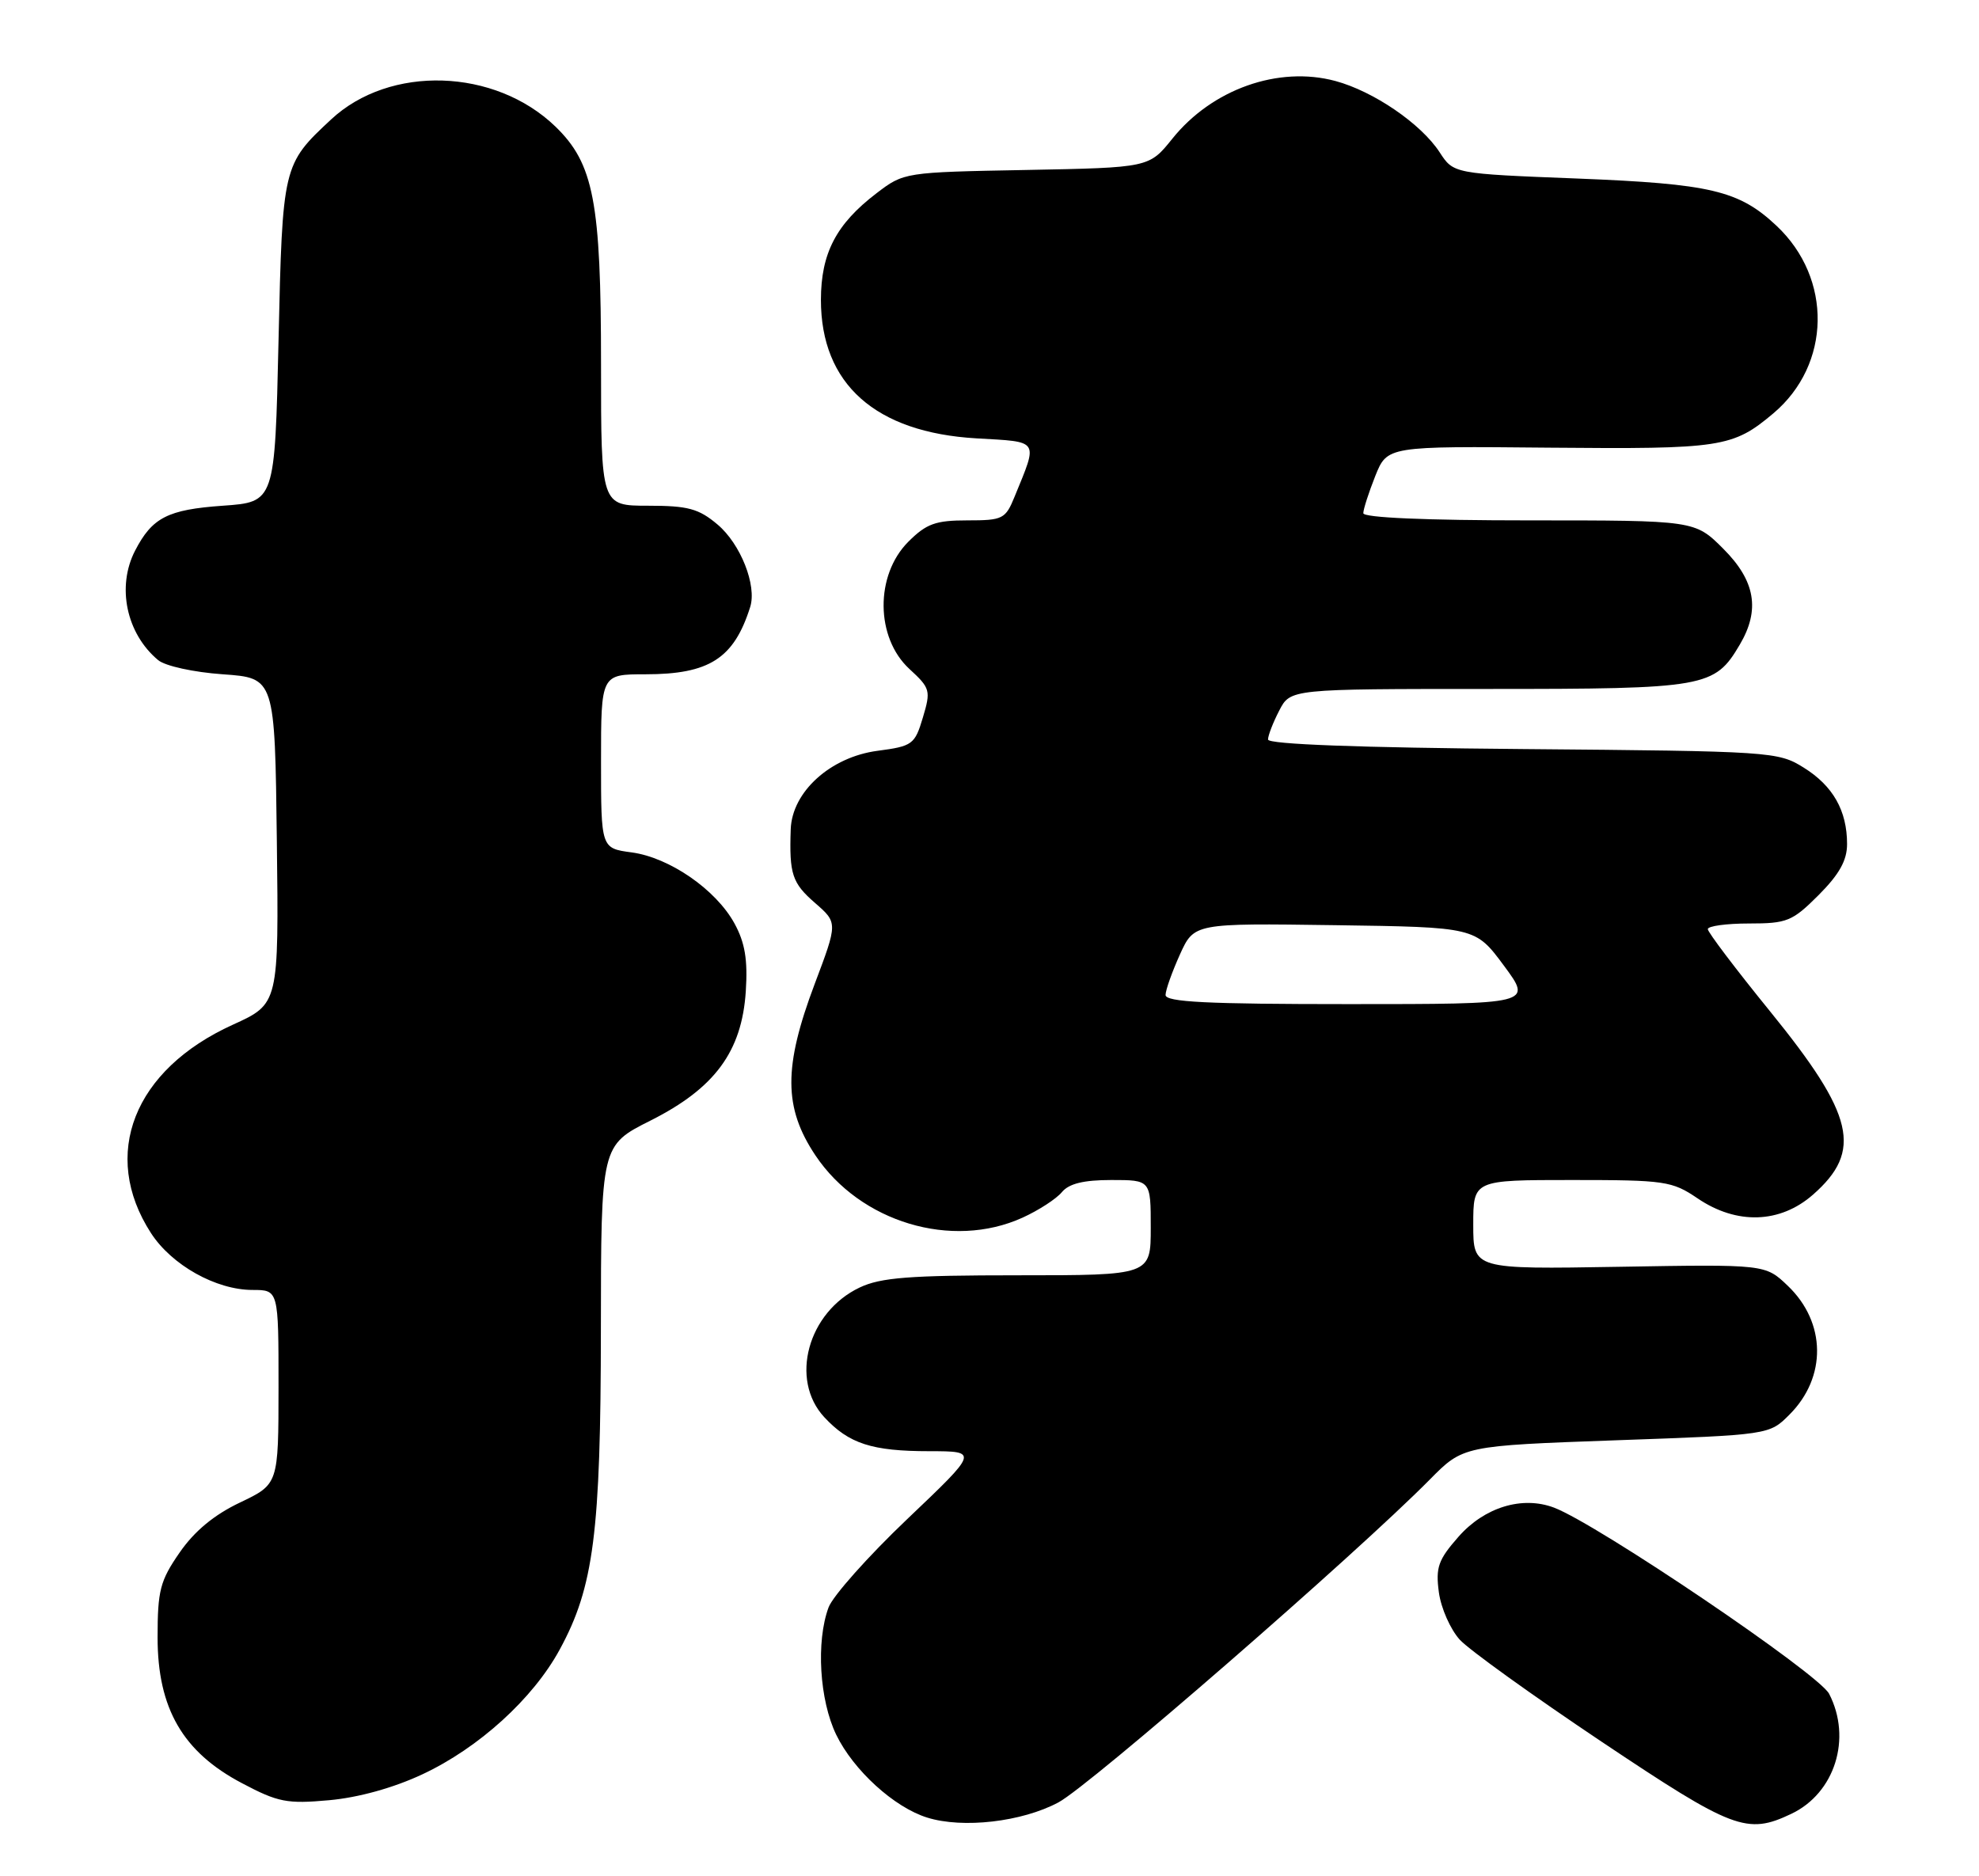 <?xml version="1.0" encoding="UTF-8" standalone="no"?>
<!DOCTYPE svg PUBLIC "-//W3C//DTD SVG 1.1//EN" "http://www.w3.org/Graphics/SVG/1.1/DTD/svg11.dtd" >
<svg xmlns="http://www.w3.org/2000/svg" xmlns:xlink="http://www.w3.org/1999/xlink" version="1.1" viewBox="0 0 270 256">
 <g >
 <path fill="currentColor"
d=" M 144.40 245.92 C 148.67 243.65 184.99 212.07 195.06 201.88 C 199.62 197.26 199.62 197.26 220.50 196.51 C 241.39 195.77 241.39 195.77 244.14 193.01 C 249.25 187.90 249.15 180.43 243.91 175.43 C 240.85 172.50 240.85 172.50 220.92 172.84 C 201.00 173.18 201.00 173.18 201.00 167.09 C 201.00 161.00 201.00 161.00 214.46 161.00 C 227.16 161.00 228.12 161.14 231.60 163.50 C 236.94 167.13 242.86 166.94 247.35 163.00 C 254.15 157.03 253.01 152.16 241.52 138.02 C 236.83 132.25 233.00 127.19 233.00 126.77 C 233.00 126.35 235.53 126.00 238.62 126.00 C 243.81 126.00 244.53 125.71 248.12 122.12 C 250.94 119.29 252.00 117.40 252.00 115.16 C 252.00 110.60 250.08 107.22 246.08 104.73 C 242.59 102.55 241.67 102.49 207.75 102.20 C 185.42 102.01 173.00 101.55 173.00 100.90 C 173.00 100.35 173.69 98.57 174.53 96.95 C 176.05 94.00 176.05 94.00 203.12 94.00 C 232.75 94.00 233.92 93.79 237.36 87.96 C 240.17 83.21 239.49 79.25 235.12 74.88 C 231.24 71.00 231.24 71.00 208.62 71.00 C 194.52 71.00 186.00 70.63 186.00 70.02 C 186.00 69.48 186.74 67.20 187.63 64.95 C 189.27 60.87 189.27 60.87 211.38 61.08 C 234.87 61.29 236.40 61.06 241.94 56.40 C 249.83 49.75 250.03 37.99 242.37 30.80 C 237.25 25.99 233.40 25.08 215.22 24.36 C 198.31 23.70 198.31 23.70 196.41 20.77 C 193.87 16.88 187.41 12.46 182.19 11.05 C 174.42 8.96 165.37 12.16 159.94 18.93 C 156.77 22.87 156.77 22.87 140.05 23.19 C 123.41 23.50 123.32 23.51 119.58 26.37 C 114.08 30.57 112.01 34.55 112.00 40.91 C 112.00 52.39 119.43 59.01 133.23 59.81 C 141.91 60.31 141.64 59.90 138.43 67.75 C 137.18 70.82 136.82 71.00 131.97 71.00 C 127.64 71.00 126.39 71.45 123.92 73.92 C 119.37 78.48 119.44 87.00 124.07 91.27 C 126.93 93.90 127.01 94.22 125.91 97.90 C 124.81 101.58 124.50 101.81 119.72 102.44 C 113.30 103.29 108.06 108.03 107.88 113.15 C 107.67 119.27 108.07 120.48 111.20 123.20 C 114.30 125.90 114.30 125.90 111.15 134.25 C 106.88 145.57 106.90 151.13 111.25 157.64 C 117.35 166.76 129.86 170.52 139.50 166.14 C 141.70 165.14 144.12 163.57 144.87 162.66 C 145.84 161.49 147.83 161.00 151.62 161.00 C 157.00 161.00 157.00 161.00 157.00 167.50 C 157.00 174.00 157.00 174.00 138.90 174.00 C 124.07 174.00 120.17 174.30 117.28 175.67 C 110.21 179.03 107.70 188.23 112.46 193.36 C 115.82 196.98 118.96 198.00 126.82 198.00 C 133.50 198.01 133.50 198.01 123.79 207.25 C 118.44 212.34 113.61 217.77 113.04 219.32 C 111.32 223.98 111.80 231.96 114.09 236.69 C 116.44 241.53 121.99 246.59 126.50 247.99 C 131.37 249.51 139.42 248.58 144.40 245.92 Z  M 244.39 247.48 C 250.34 244.66 252.69 237.18 249.55 231.10 C 248.13 228.36 217.96 207.95 212.02 205.70 C 207.68 204.06 202.52 205.64 198.97 209.69 C 196.22 212.82 195.85 213.86 196.31 217.26 C 196.60 219.42 197.89 222.33 199.17 223.73 C 200.45 225.12 209.15 231.37 218.50 237.63 C 236.44 249.63 238.34 250.36 244.39 247.48 Z  M 57.62 242.09 C 65.32 238.49 72.73 231.76 76.37 225.05 C 81.01 216.53 81.96 209.12 81.98 181.39 C 82.00 156.28 82.00 156.28 88.75 152.89 C 97.52 148.48 101.21 143.48 101.75 135.26 C 102.03 130.94 101.64 128.62 100.21 126.00 C 97.68 121.37 91.33 116.99 86.17 116.30 C 82.00 115.74 82.00 115.74 82.00 103.87 C 82.00 92.00 82.00 92.00 88.05 92.00 C 96.77 92.00 100.13 89.85 102.35 82.82 C 103.28 79.88 101.04 74.21 97.89 71.56 C 95.32 69.39 93.86 69.00 88.42 69.00 C 82.00 69.00 82.00 69.00 82.00 49.68 C 82.00 27.52 81.00 22.33 75.78 17.27 C 67.52 9.29 53.18 8.83 45.17 16.30 C 38.58 22.44 38.54 22.58 38.00 46.50 C 37.50 68.50 37.50 68.50 30.40 69.00 C 22.88 69.53 20.77 70.61 18.43 75.13 C 15.89 80.05 17.24 86.46 21.58 90.07 C 22.55 90.87 26.41 91.72 30.40 92.00 C 37.50 92.50 37.50 92.50 37.77 114.73 C 38.04 136.96 38.04 136.96 31.77 139.81 C 18.24 145.95 13.68 157.53 20.59 168.23 C 23.42 172.61 29.47 176.00 34.46 176.00 C 38.00 176.00 38.00 176.00 38.00 189.25 C 37.99 202.50 37.99 202.50 32.75 205.00 C 29.21 206.68 26.52 208.91 24.50 211.84 C 21.84 215.68 21.50 217.00 21.50 223.41 C 21.50 233.10 24.94 239.05 33.02 243.30 C 37.93 245.90 39.16 246.14 44.90 245.62 C 48.90 245.26 53.67 243.94 57.62 242.09 Z  M 159.02 135.75 C 159.03 135.06 159.92 132.58 160.98 130.23 C 162.92 125.96 162.92 125.96 182.11 126.23 C 201.29 126.50 201.29 126.50 205.18 131.75 C 209.07 137.00 209.07 137.00 184.03 137.00 C 164.66 137.00 159.00 136.72 159.02 135.75 Z "/>
</g>
</svg>